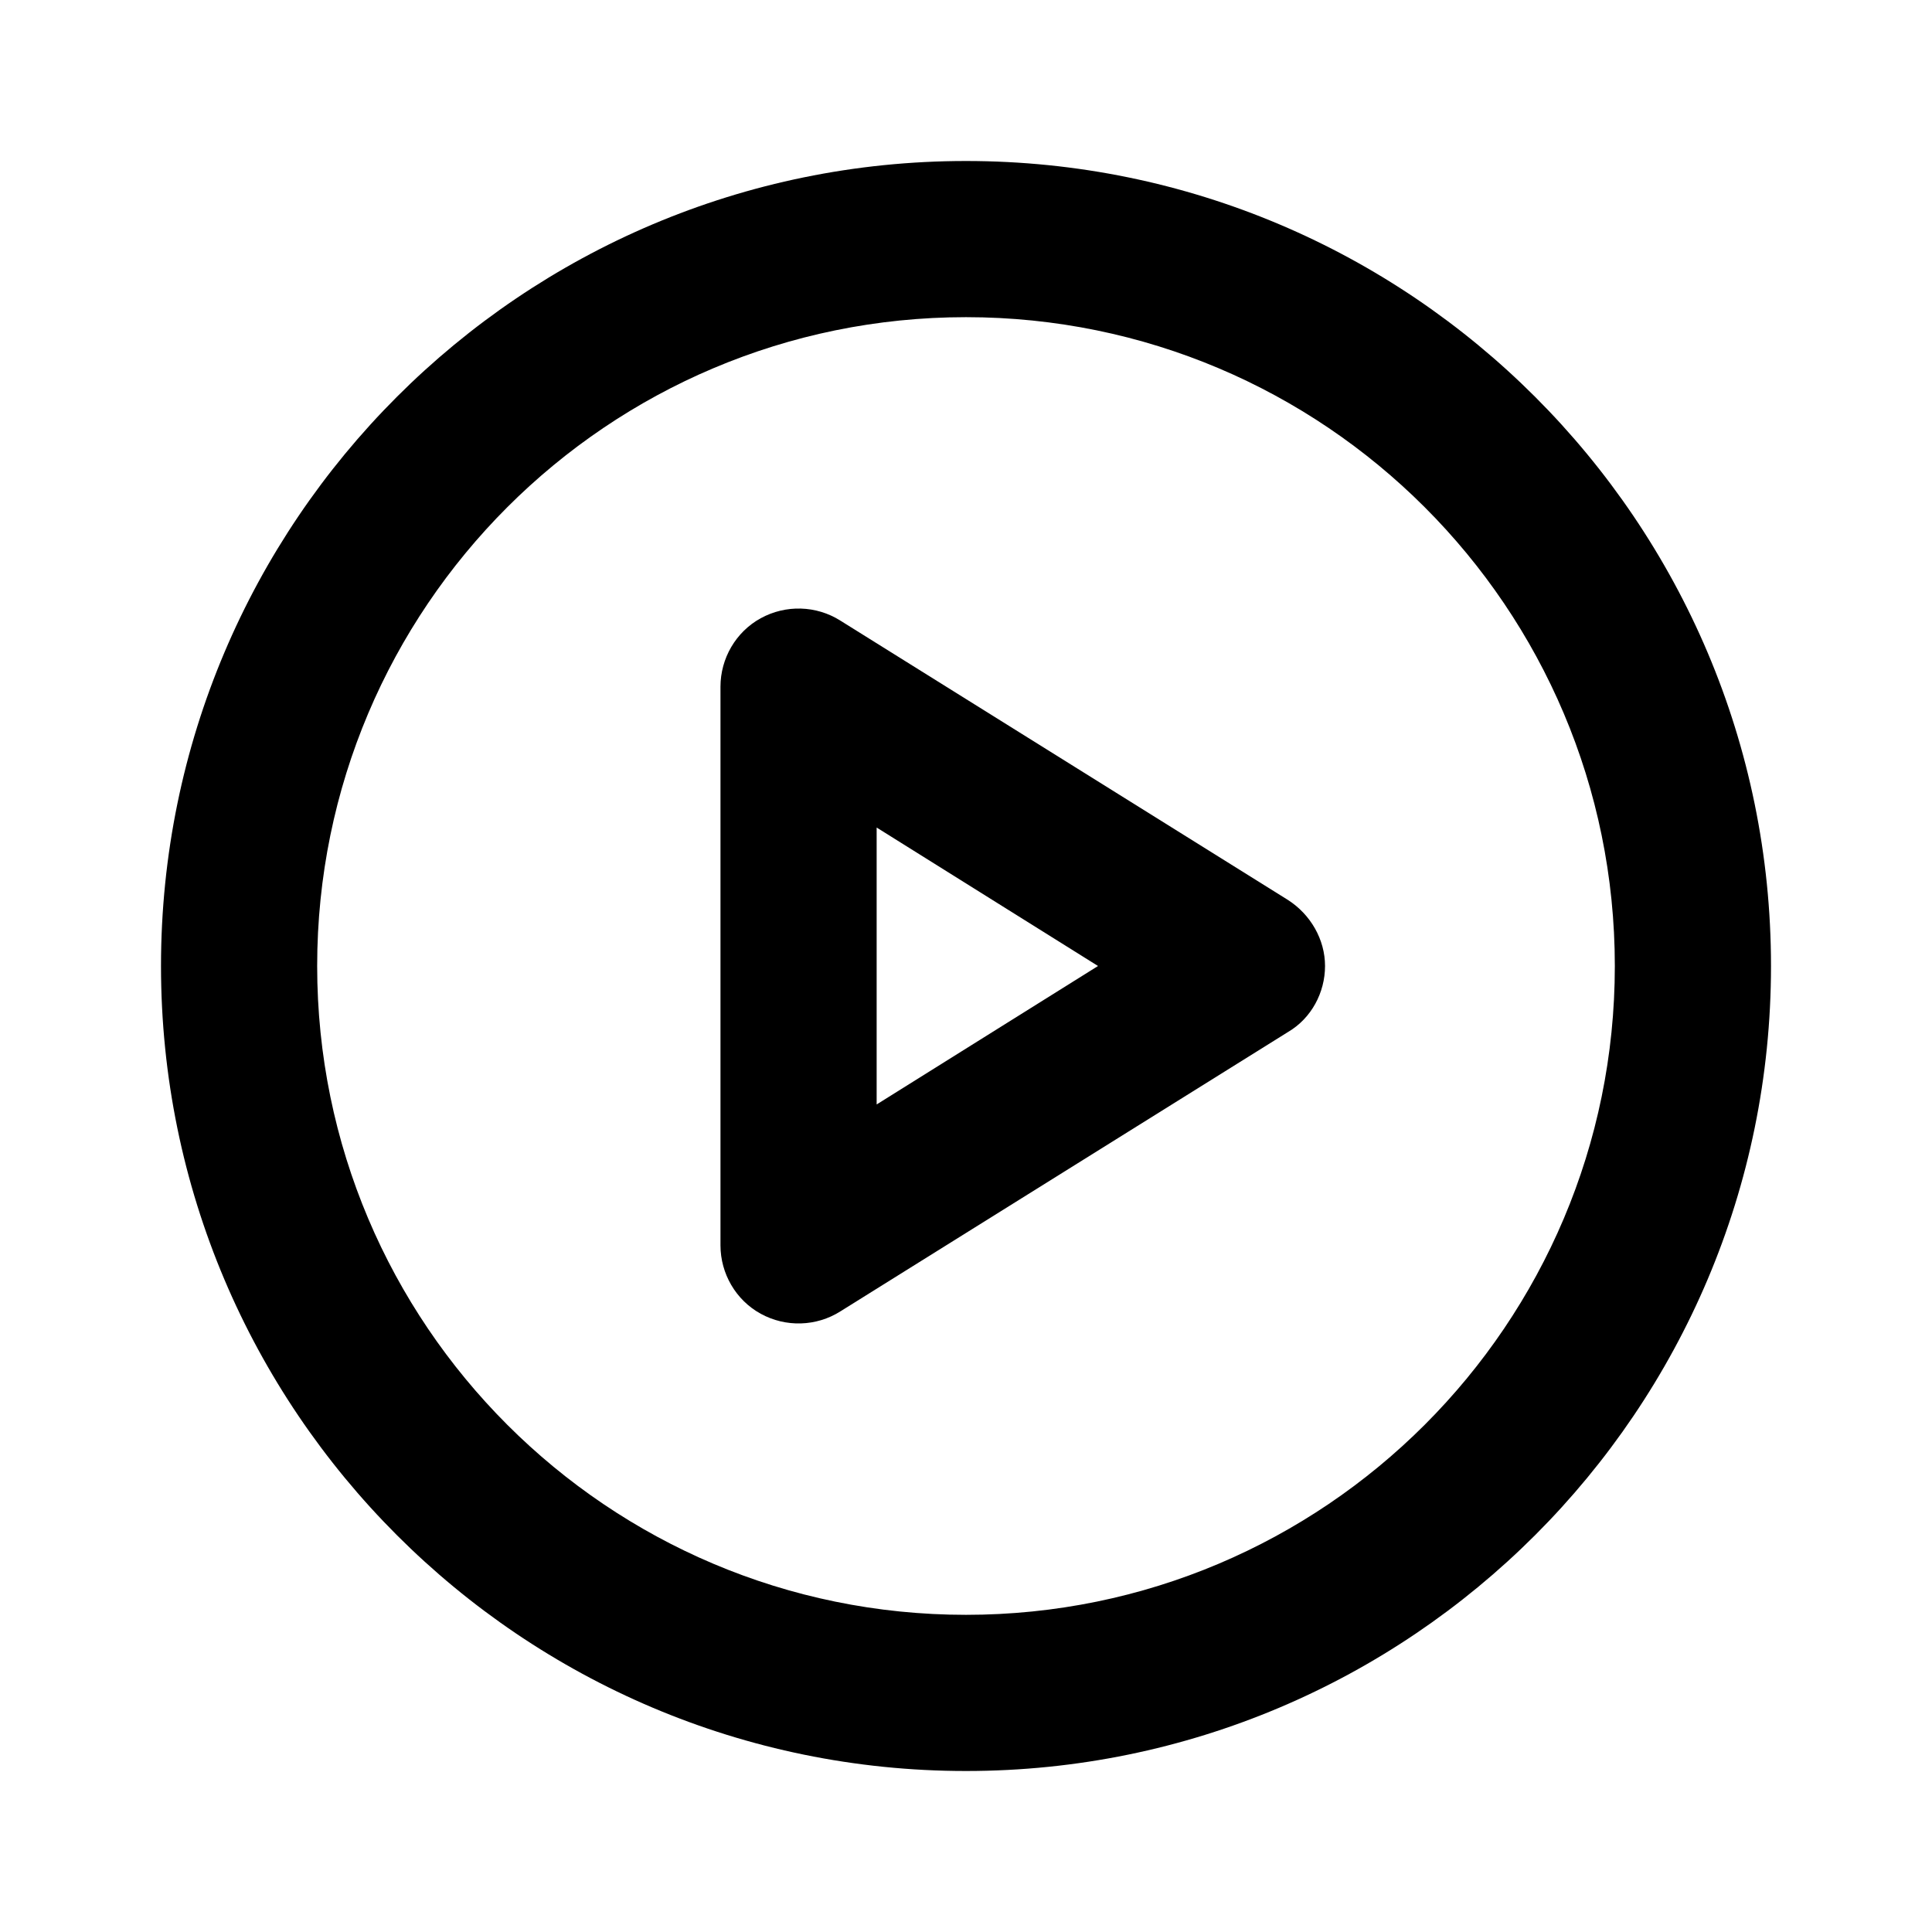 <svg viewBox="0 0 24 24" xmlns="http://www.w3.org/2000/svg">
  <path fill-rule="evenodd" d="m12,3.94C7.55,3.94,3.94,7.55,3.94,12s3.61,8.06,8.06,8.06,8.06-3.61,8.06-8.06S16.45,3.94,12,3.94ZM2,12C2,6.48,6.48,2,12,2s10,4.48,10,10-4.48,10-10,10S2,17.52,2,12Z"/>
  <path fill-rule="evenodd" d="m9.45,7.68c.31-.17.69-.16.99.03l5.56,3.47c.28.18.46.49.46.82s-.17.65-.46.82l-5.56,3.47c-.3.19-.68.2-.99.03-.31-.17-.5-.5-.5-.85v-6.94c0-.35.19-.68.5-.85Zm1.44,2.6v3.44l2.75-1.72-2.75-1.72Z"/>
</svg>
